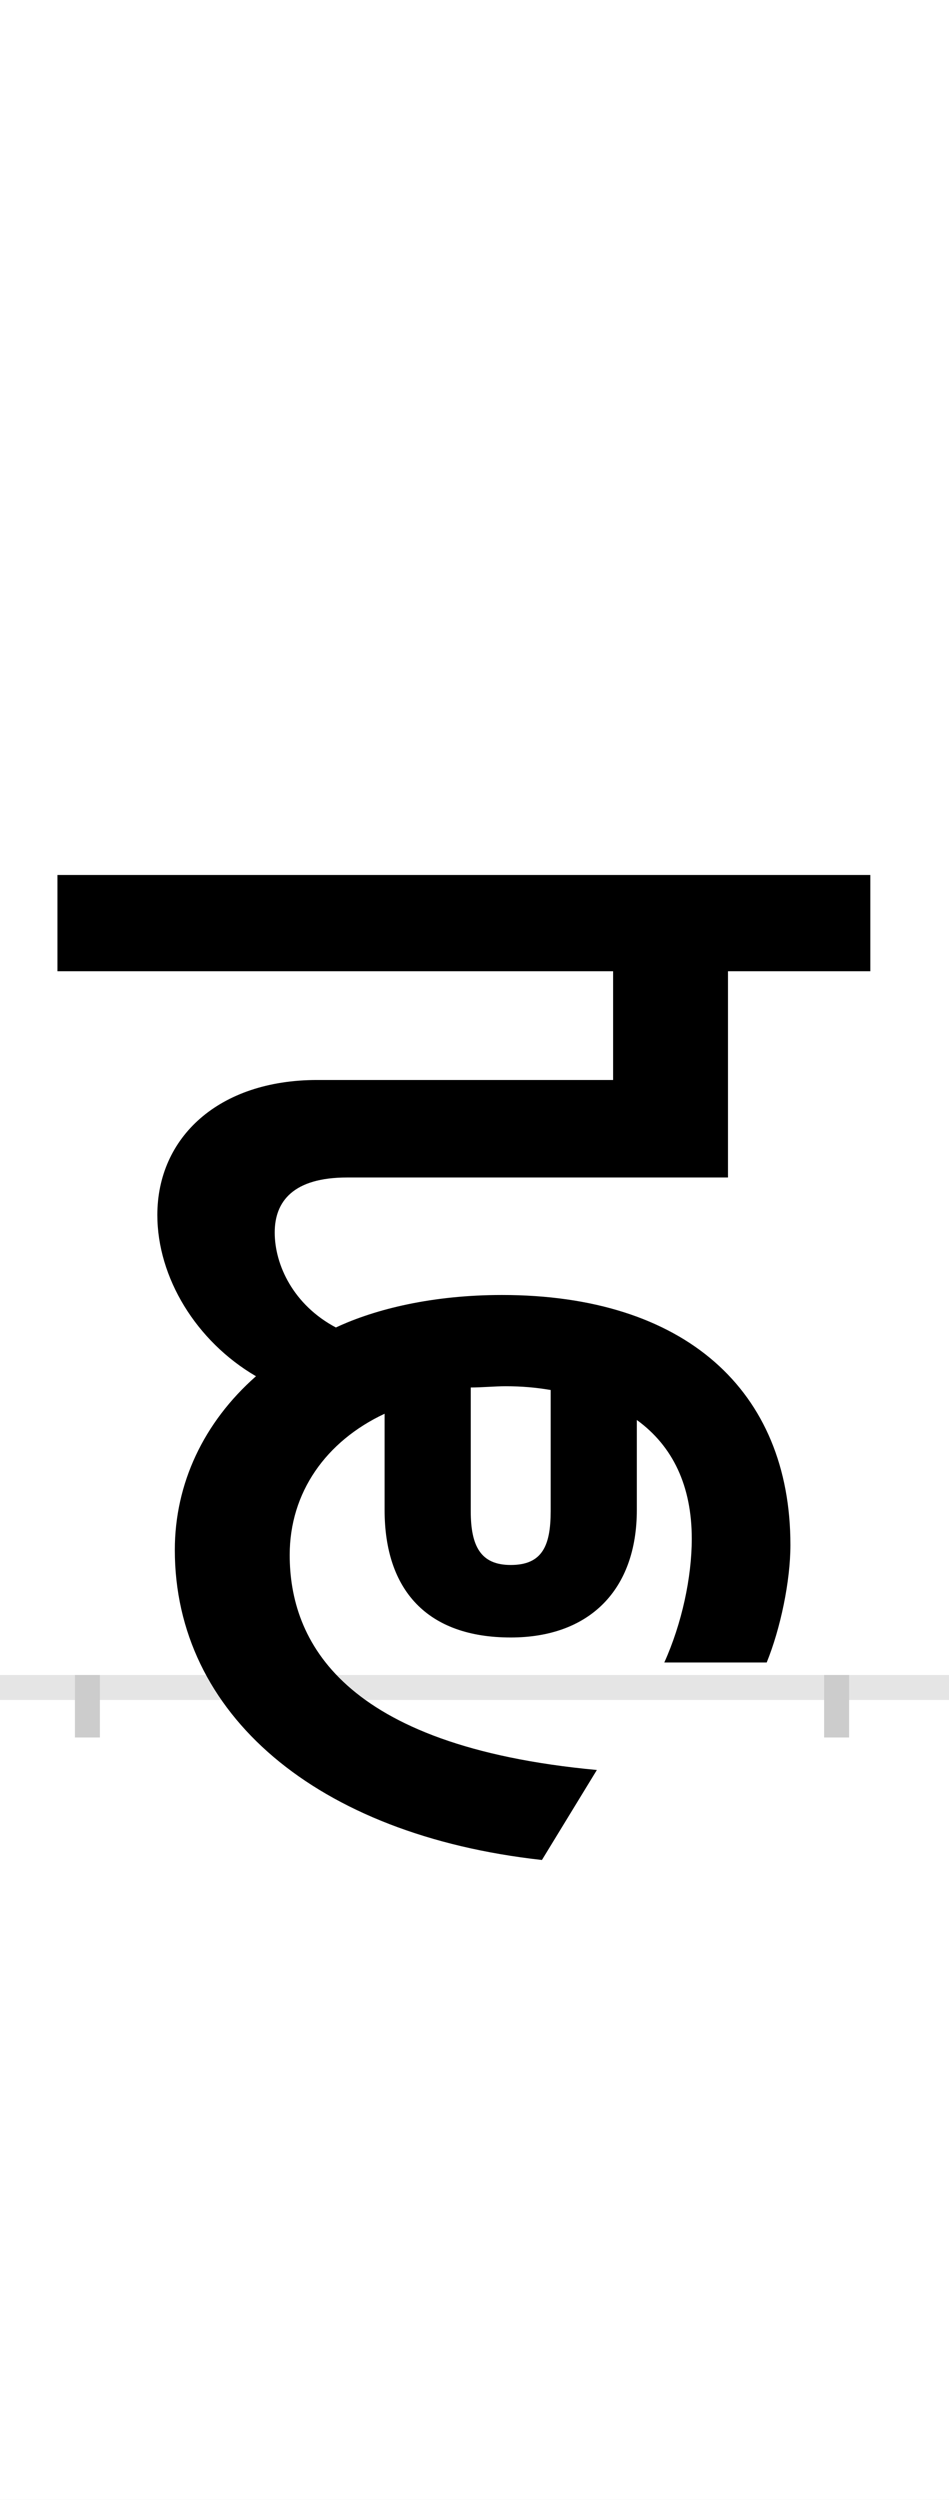 <?xml version="1.0" encoding="UTF-8"?>
<svg height="200.0" version="1.1" width="76.0" xmlns="http://www.w3.org/2000/svg" xmlns:xlink="http://www.w3.org/1999/xlink">
 <rect width="100%" height="100%" fill="#808080" stroke="none"/>
 <path d="M0,0 l76,0 l0,200 l-76,0 Z M0,0" fill="rgb(255,255,255)" transform="matrix(1,0,0,-1,0.0,200.0)"/>
 <path d="M0,0 l76,0" fill="none" stroke="rgb(229,229,229)" stroke-width="2" transform="matrix(1,0,0,-1,0.0,135.0)"/>
 <path d="M0,1 l0,-5" fill="none" stroke="rgb(204,204,204)" stroke-width="2" transform="matrix(1,0,0,-1,7.0,135.0)"/>
 <path d="M0,1 l0,-5" fill="none" stroke="rgb(204,204,204)" stroke-width="2" transform="matrix(1,0,0,-1,67.0,135.0)"/>
 <path d="M339,40 c63,0,101,38,101,102 l0,72 c29,-21,44,-53,44,-95 c0,-31,-8,-68,-22,-99 l82,0 c11,27,19,65,19,94 c0,124,-85,200,-231,200 c-55,0,-101,-11,-133,-26 c-34,18,-49,50,-49,76 c0,25,15,44,58,44 l305,0 l0,165 l114,0 l0,77 l-651,0 l0,-77 l445,0 l0,-87 l-237,0 c-79,0,-128,-46,-128,-108 c0,-50,31,-101,79,-129 c-42,-37,-65,-86,-65,-139 c0,-131,113,-228,294,-248 l44,72 c-205,19,-246,104,-246,172 c0,50,29,91,76,113 l0,-77 c0,-64,34,-102,101,-102 Z M335,241 c13,0,24,-1,36,-3 l0,-97 c0,-28,-7,-43,-32,-43 c-24,0,-32,15,-32,43 l0,99 c9,0,19,1,28,1 Z M335,241" fill="rgb(0,0,0)" transform="matrix(0.1,0.0,0.0,-0.1,7.0,135.0)"/>
</svg>
